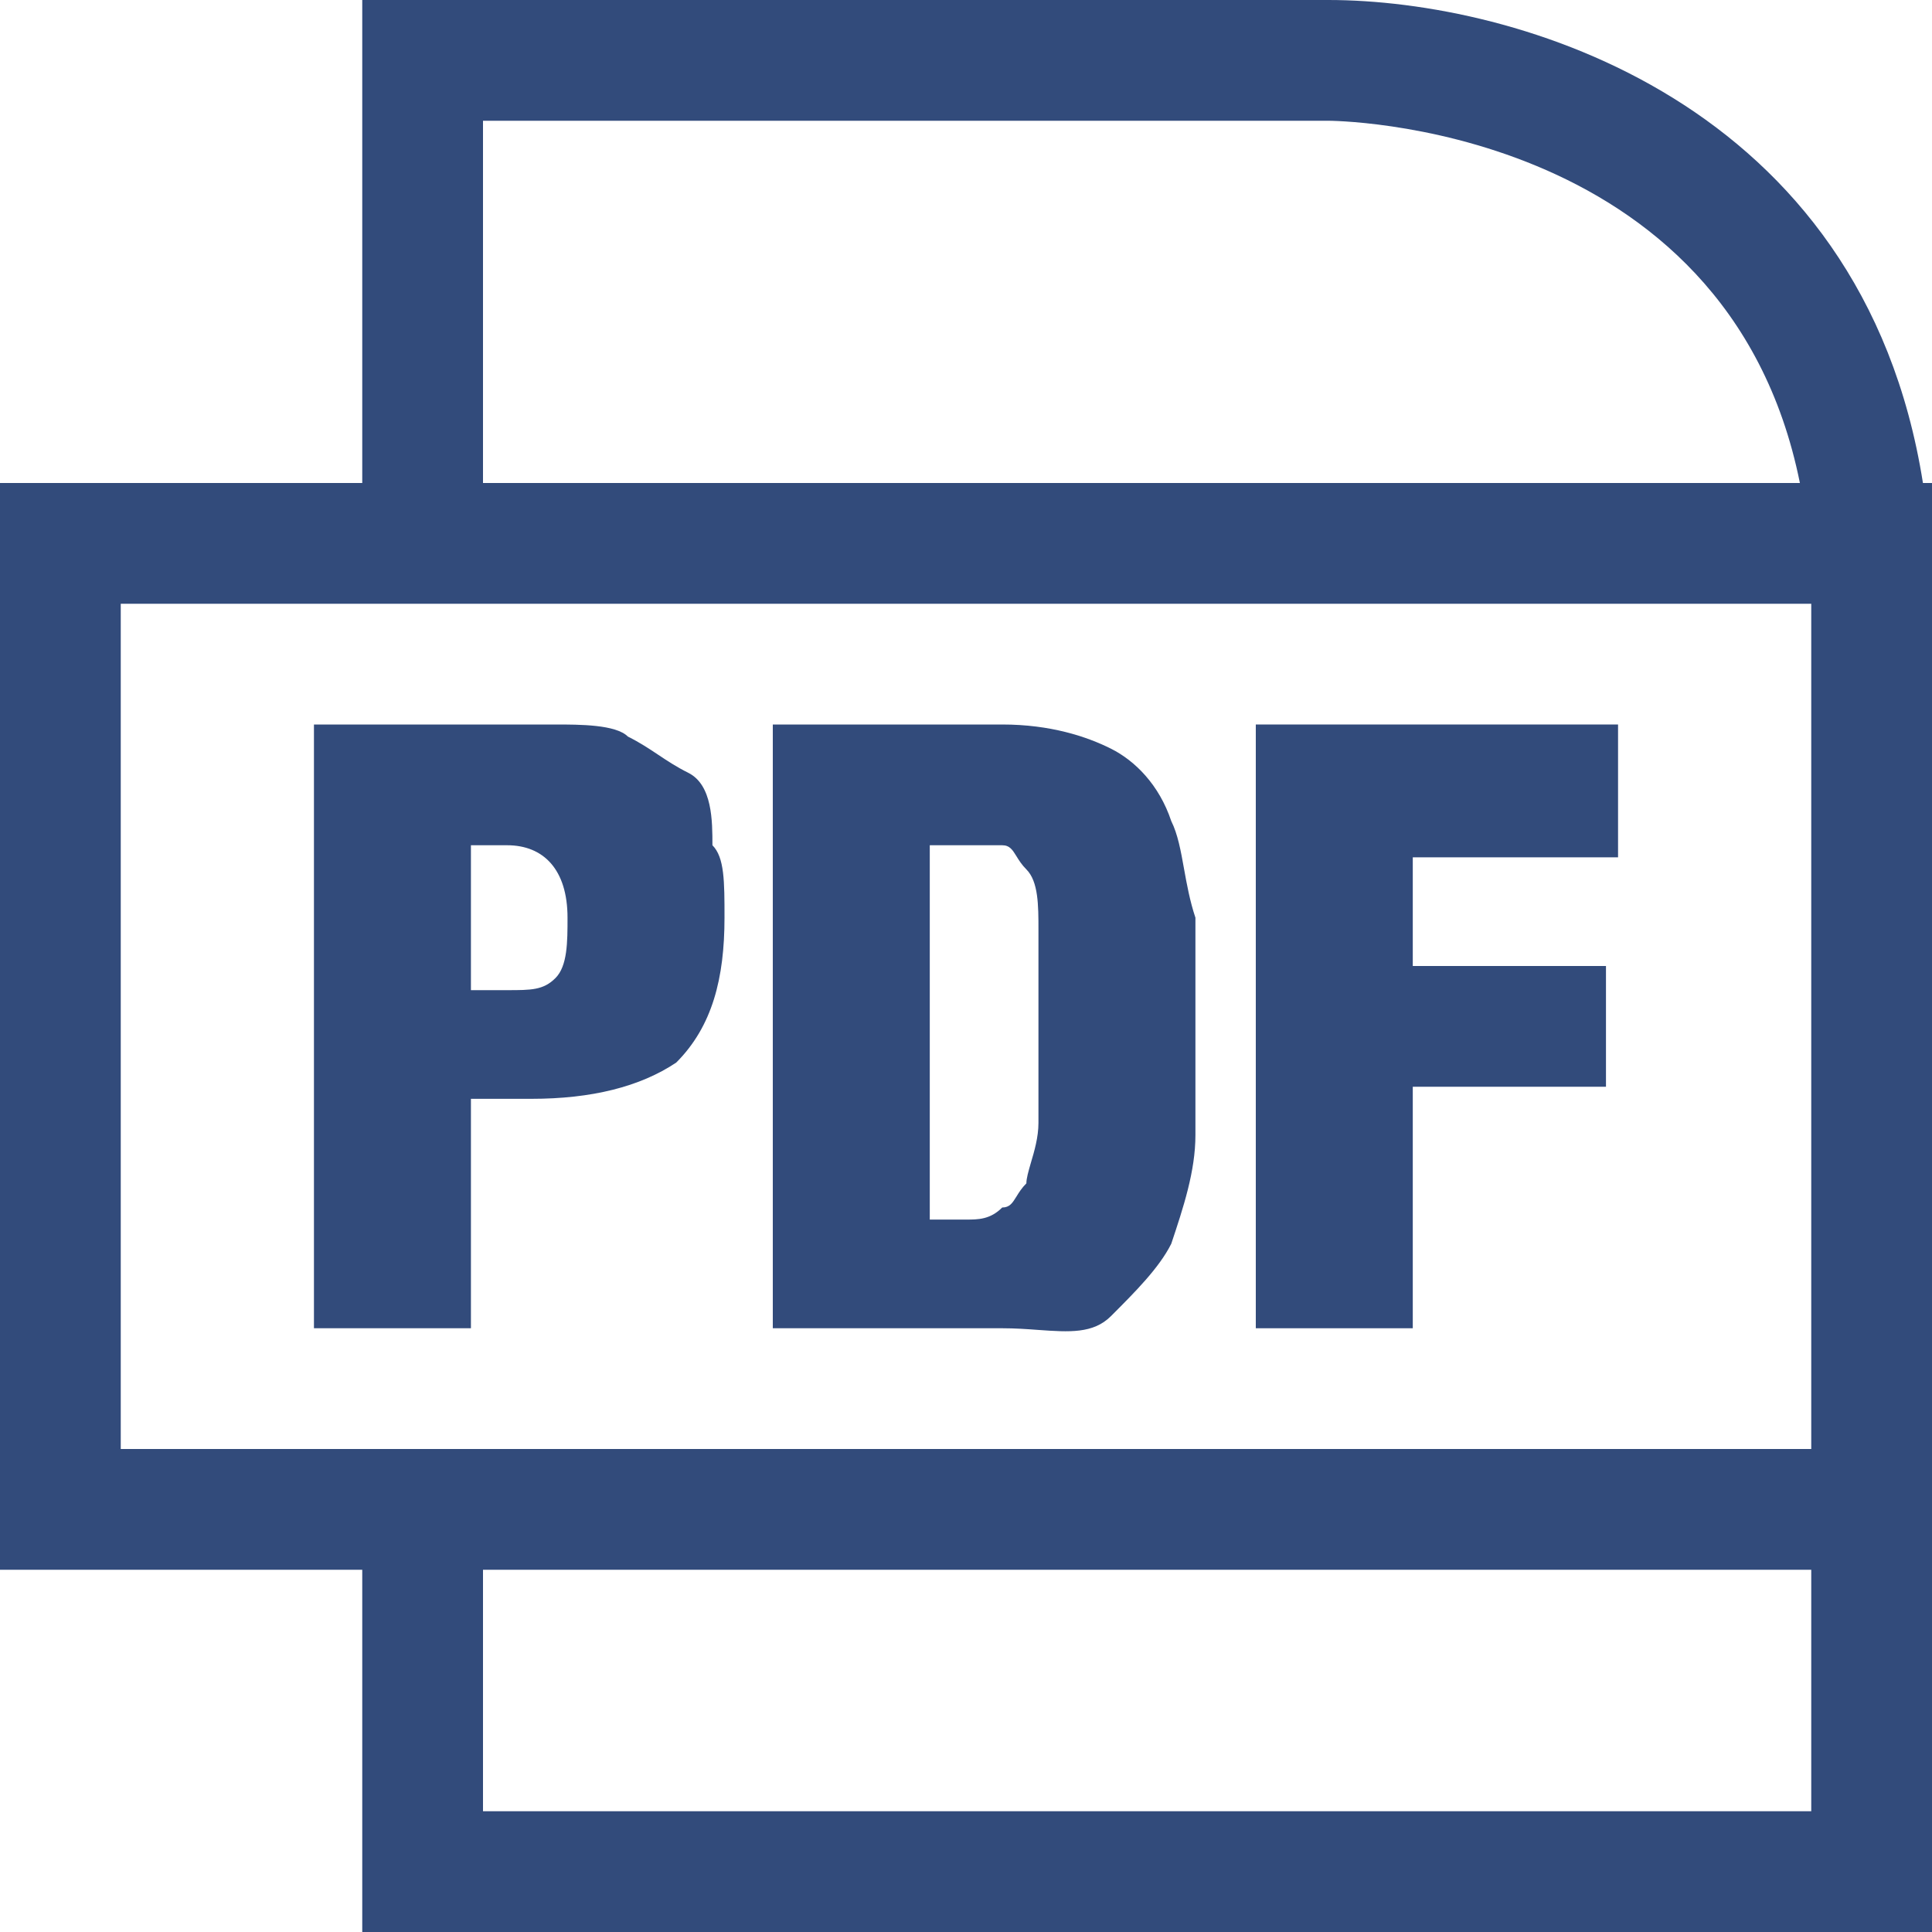 <svg width="16" height="16" viewBox="0 0 16 16" fill="none" xmlns="http://www.w3.org/2000/svg">
<g clip-path="url(#clip0_224_6212)">
<path fill-rule="evenodd" clip-rule="evenodd" d="M4.6 6C4.8 6 5.1 6 5.2 6.1C5.3 6.15 5.375 6.2 5.45 6.25C5.525 6.3 5.6 6.35 5.7 6.4C5.9 6.5 5.9 6.8 5.9 7C6 7.1 6 7.3 6 7.6C6 8.1 5.9 8.5 5.6 8.8C5.3 9 4.9 9.1 4.4 9.1H3.9V11H2.6V6H4.6ZM4.2 8.2C4.4 8.2 4.5 8.2 4.6 8.1C4.7 8 4.7 7.8 4.7 7.6C4.7 7.2 4.5 7 4.2 7H3.9V8.2H4.2Z" fill="#324B7B"/>
<path fill-rule="evenodd" clip-rule="evenodd" d="M8.3 6C8.7 6 9 6.1 9.2 6.2C9.4 6.3 9.6 6.5 9.7 6.8C9.754 6.908 9.779 7.046 9.806 7.197C9.829 7.325 9.854 7.462 9.9 7.6V9.4C9.9 9.7 9.8 10 9.7 10.3C9.6 10.5 9.4 10.7 9.2 10.9C9.054 11.046 8.854 11.032 8.6 11.014C8.507 11.007 8.407 11 8.3 11H6.4V6H8.3ZM8 10.1C8.1 10.1 8.2 10.1 8.3 10C8.362 10 8.385 9.962 8.418 9.909C8.438 9.876 8.462 9.838 8.5 9.8C8.5 9.759 8.517 9.7 8.537 9.631C8.566 9.534 8.6 9.417 8.6 9.3V7.7C8.6 7.5 8.6 7.3 8.5 7.2C8.462 7.162 8.438 7.124 8.418 7.091C8.385 7.038 8.362 7 8.3 7H7.7V10.1H8Z" fill="#324B7B"/>
<path d="M13.4 7.1V6H10.4V11H11.7V9H13.3V8H11.7V7.1H13.4Z" fill="#324B7B"/>
<path fill-rule="evenodd" clip-rule="evenodd" d="M11 0C12.548 0 15.424 0.83 15.925 4H16V16H3V13H0V4H3V0H11ZM1 5V12H15V5H1ZM14.906 4H4V1H11C11 1 14.302 1 14.906 4ZM15 13H4V15H15V13Z" fill="#324B7B"/>
</g>
<defs>
<clipPath id="clip0_224_6212">
<rect width="16" height="16" fill="white"/>
</clipPath>
</defs>
</svg>
